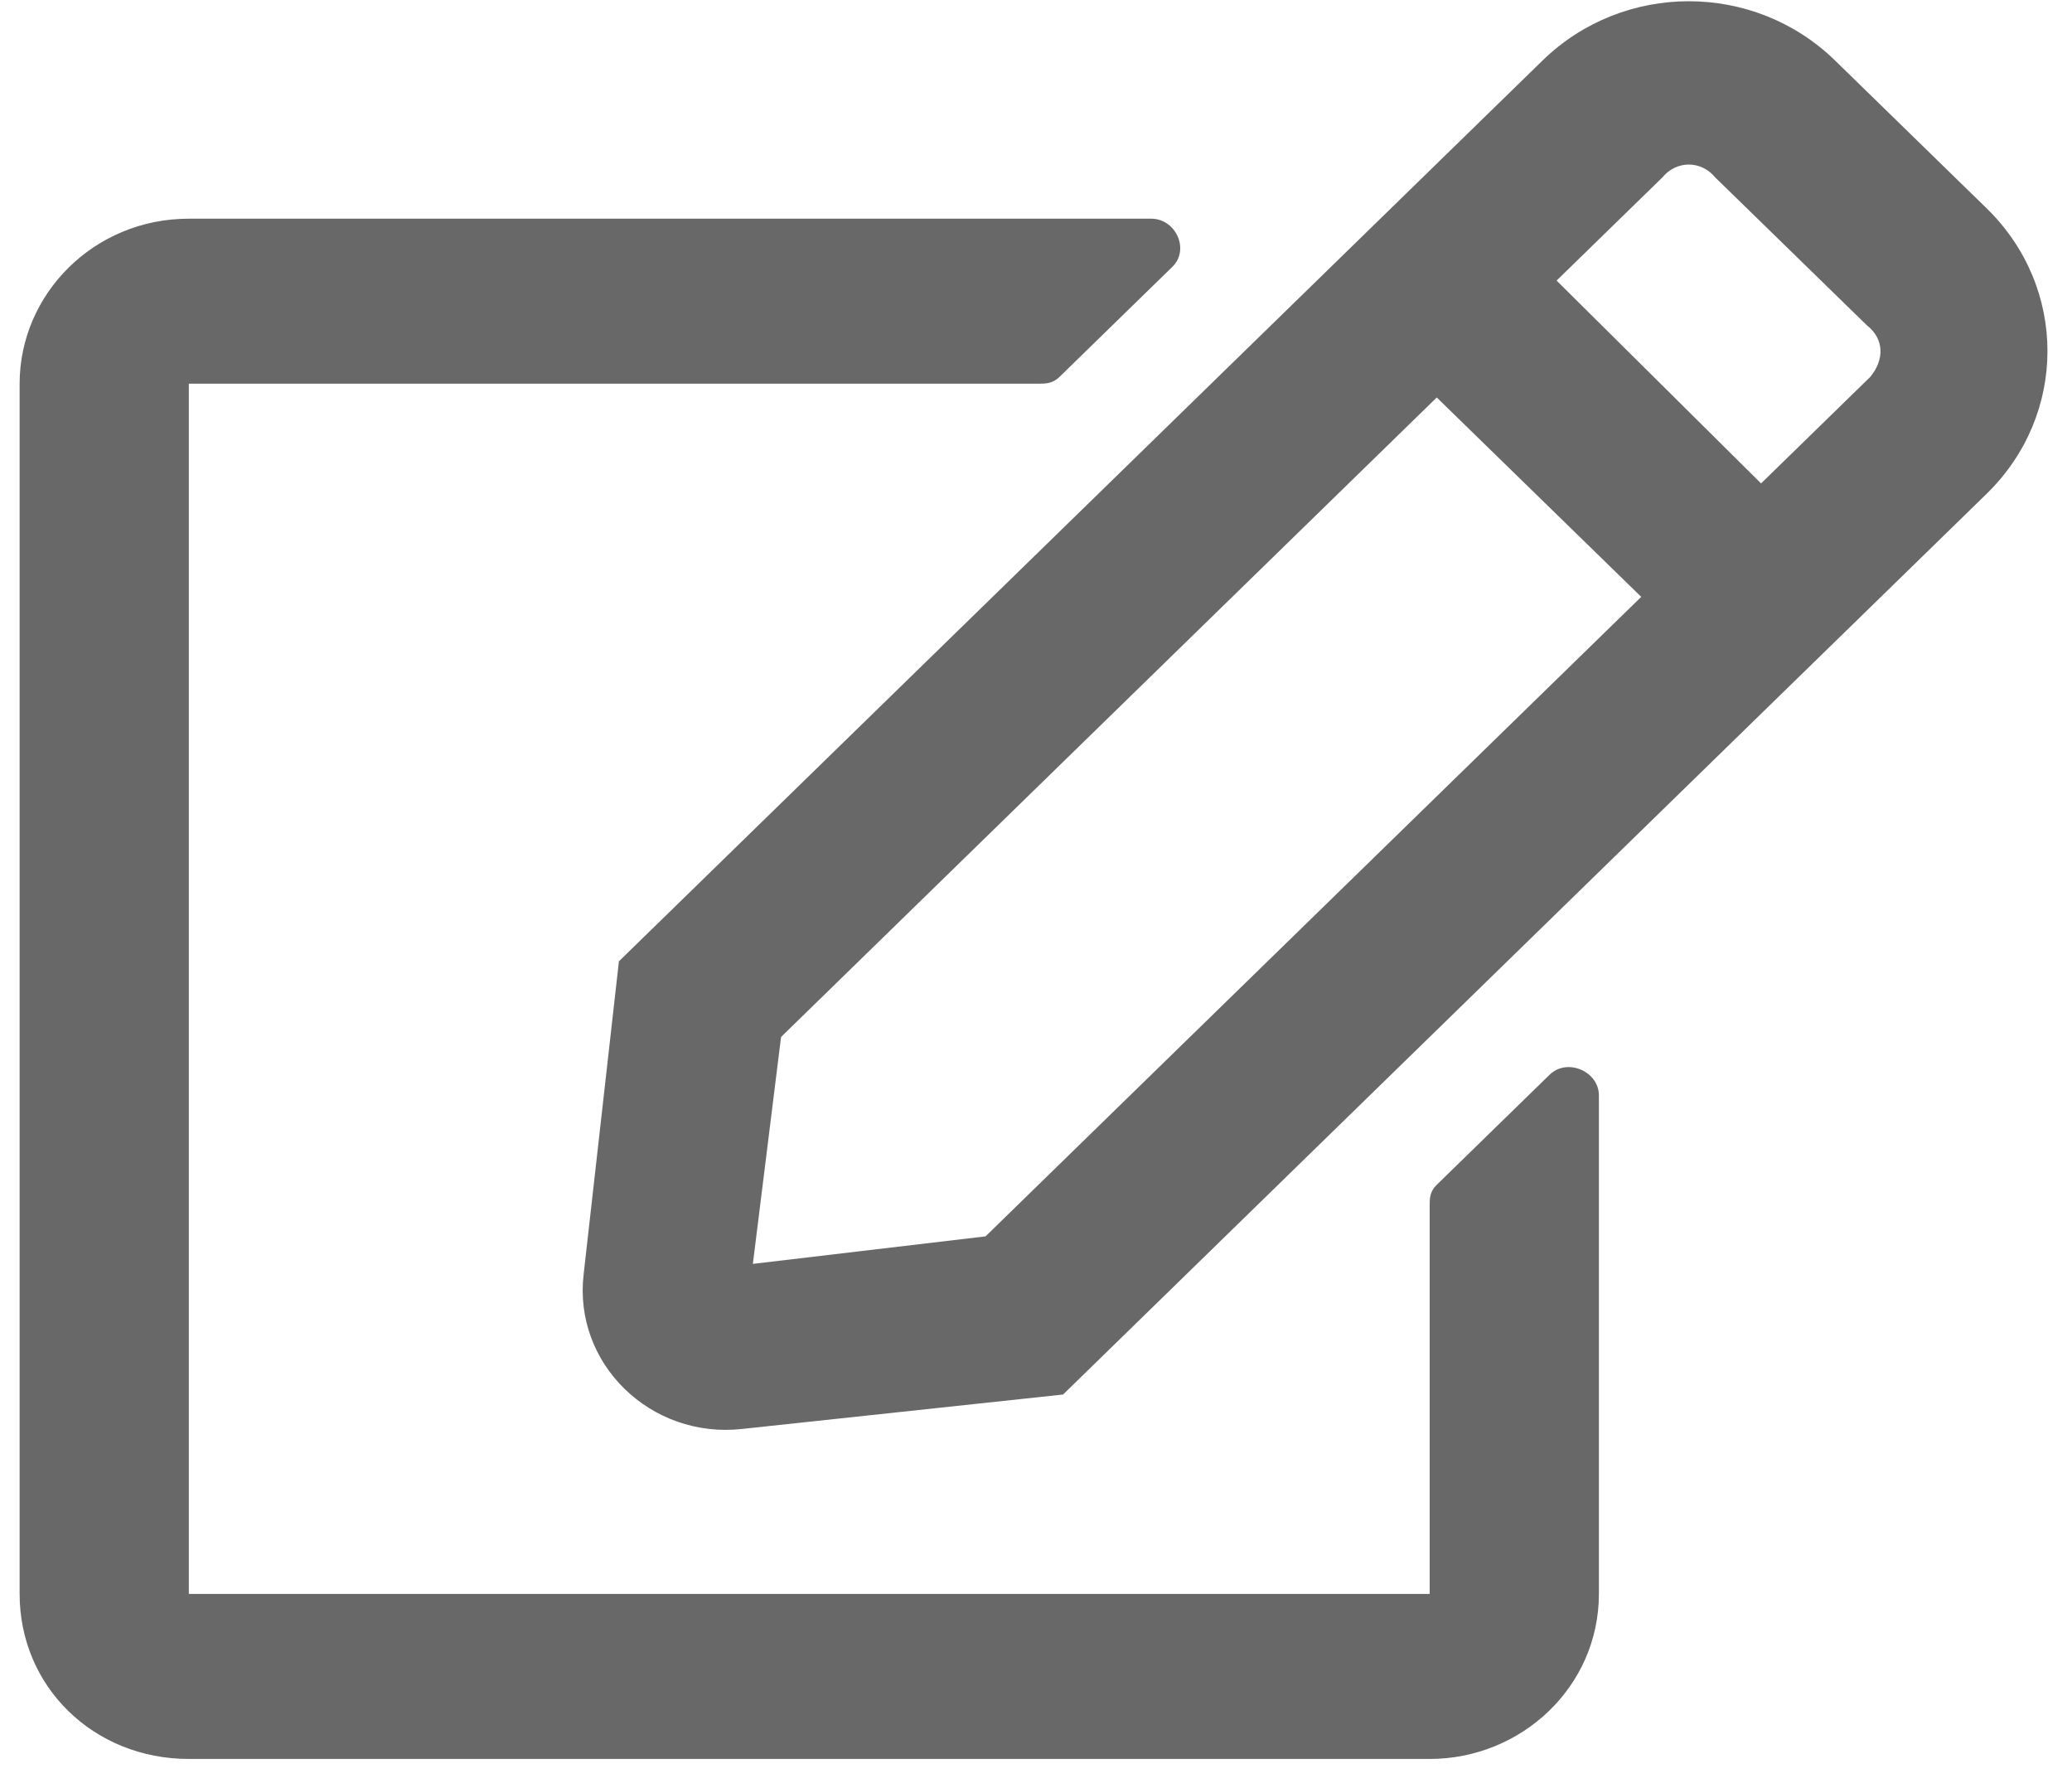 <svg width="51" height="44" viewBox="0 0 51 44" fill="none" xmlns="http://www.w3.org/2000/svg">
<path opacity="0.7" d="M35.364 29.158C35.19 29.327 35.19 29.497 35.19 29.666V39.227H4.648V9.443H25.559C25.733 9.443 25.906 9.443 26.08 9.274L28.856 6.567C29.29 6.144 28.943 5.382 28.336 5.382H4.648C2.306 5.382 0.483 7.243 0.483 9.443V39.227C0.483 41.511 2.306 43.288 4.648 43.288H35.19C37.446 43.288 39.355 41.511 39.355 39.227V26.958C39.355 26.366 38.574 26.027 38.141 26.45L35.364 29.158ZM48.9 12.151C50.895 10.205 50.895 7.074 48.9 5.128L45.169 1.49C43.173 -0.456 39.963 -0.456 37.967 1.49L15.234 23.658L14.366 31.358C14.106 33.558 16.015 35.419 18.271 35.166L26.167 34.319L48.9 12.151ZM40.397 14.689L24.258 30.427L18.531 31.104L19.225 25.52L35.364 9.782L40.397 14.689ZM45.95 8.005C46.383 8.343 46.383 8.851 46.036 9.274L43.347 11.897L38.314 6.905L40.917 4.367C41.264 3.944 41.871 3.944 42.219 4.367L45.95 8.005Z" fill="#282828"/>
</svg>
